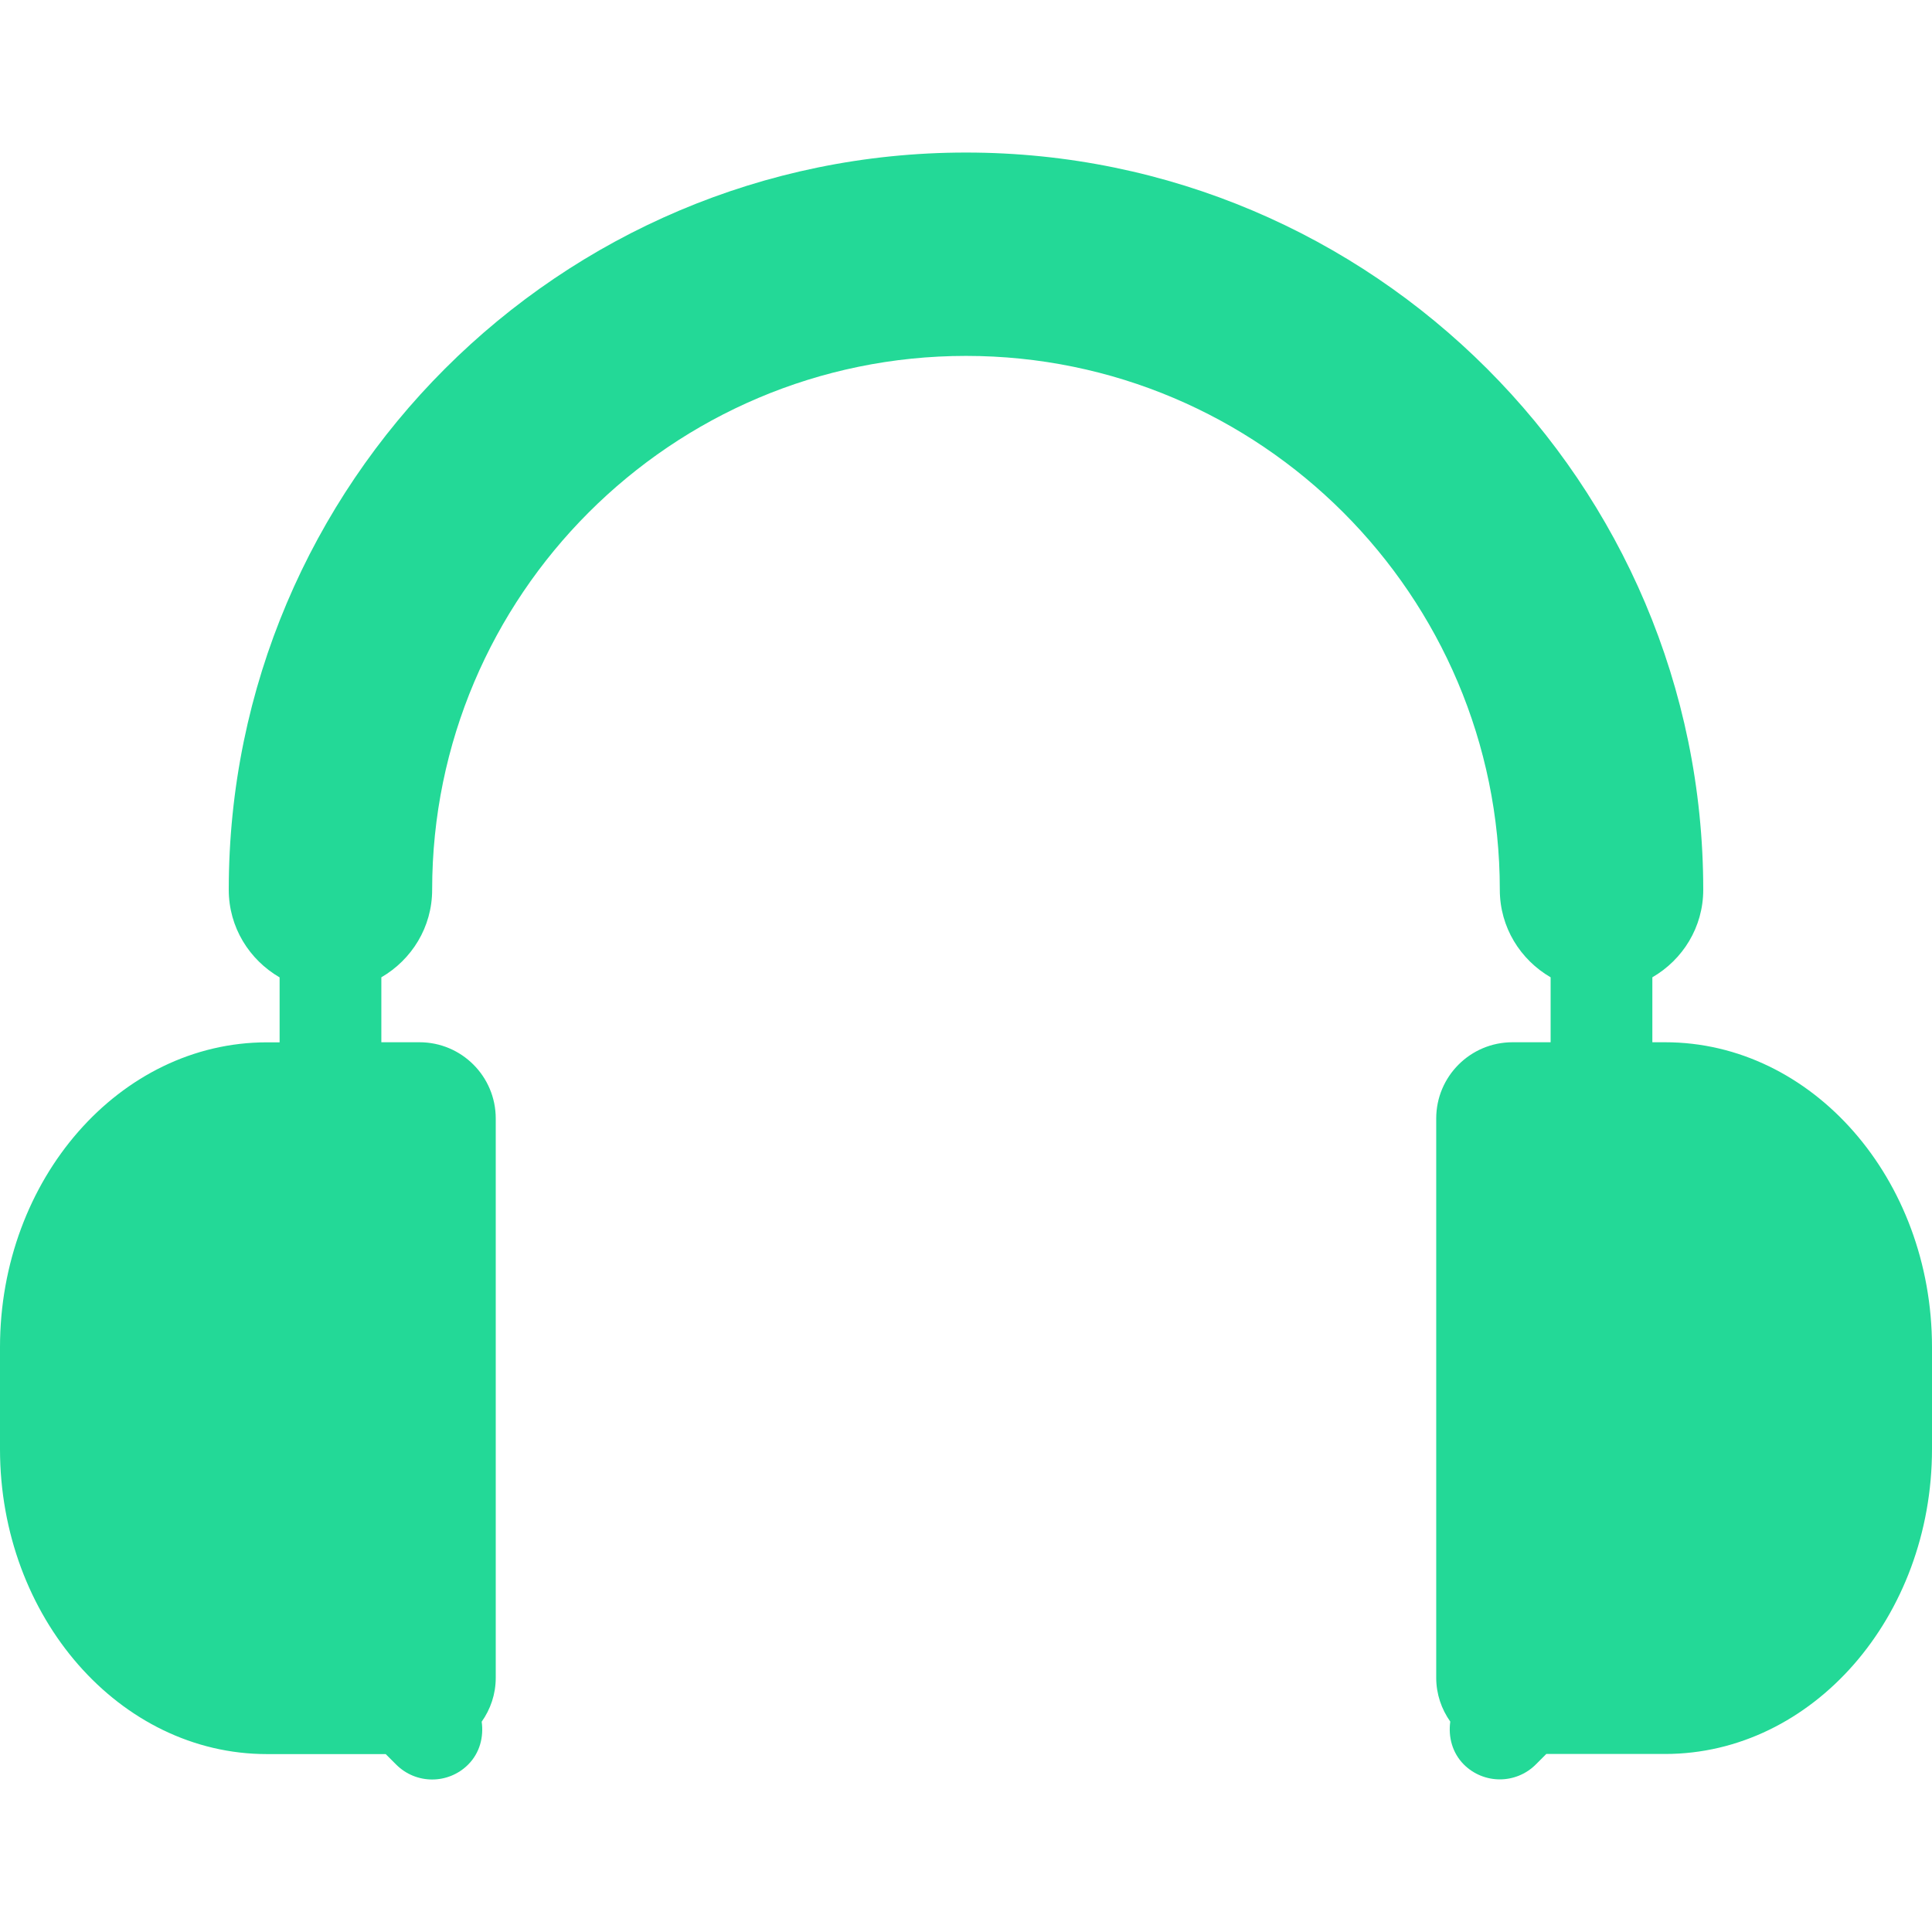 <?xml version="1.0" encoding="iso-8859-1"?>
<!-- Generator: Adobe Illustrator 16.0.0, SVG Export Plug-In . SVG Version: 6.00 Build 0)  -->
<!DOCTYPE svg PUBLIC "-//W3C//DTD SVG 1.1//EN" "http://www.w3.org/Graphics/SVG/1.1/DTD/svg11.dtd">
<svg version="1.1" id="Capa_1" xmlns="http://www.w3.org/2000/svg" xmlns:xlink="http://www.w3.org/1999/xlink" x="0px" y="0px"
	 width="47px" height="47px" viewBox="0 0 47 47" style="enable-background:new 0 0 47 47;" xml:space="preserve">
<g>
	<path fill="#23d997" d="M40.508,25.355h-0.311v-1.58c0.738-0.428,1.238-1.216,1.238-2.13c0-9.888-8.045-17.934-17.935-17.934
		c-9.889,0-17.935,8.046-17.935,17.935c0,0.914,0.5,1.702,1.237,2.131v1.58h-0.31C2.913,25.357,0,28.685,0,32.775v2.477
		c0,4.092,2.913,7.42,6.493,7.42h2.89l0.256,0.256c0.241,0.241,0.558,0.362,0.874,0.362c0.317,0,0.634-0.121,0.875-0.362
		c0.285-0.285,0.382-0.673,0.33-1.044c0.214-0.302,0.342-0.669,0.342-1.067V27.21c0-1.025-0.831-1.855-1.855-1.855H9.277v-1.58
		c0.736-0.428,1.236-1.216,1.236-2.13c0-7.161,5.826-12.987,12.987-12.987s12.986,5.826,12.986,12.987c0,0.914,0.5,1.702,1.236,2.13
		v1.58h-0.928c-1.023,0-1.855,0.83-1.855,1.855v13.605c0,0.397,0.129,0.766,0.342,1.066c-0.051,0.371,0.046,0.758,0.33,1.044
		c0.242,0.241,0.559,0.362,0.875,0.362s0.634-0.121,0.875-0.362l0.256-0.256h2.89c3.58,0,6.493-3.328,6.493-7.42v-2.476
		C47.001,28.685,44.088,25.355,40.508,25.355z"/>
</g>
<g>
</g>
<g>
</g>
<g>
</g>
<g>
</g>
<g>
</g>
<g>
</g>
<g>
</g>
<g>
</g>
<g>
</g>
<g>
</g>
<g>
</g>
<g>
</g>
<g>
</g>
<g>
</g>
<g>
</g>
</svg>
